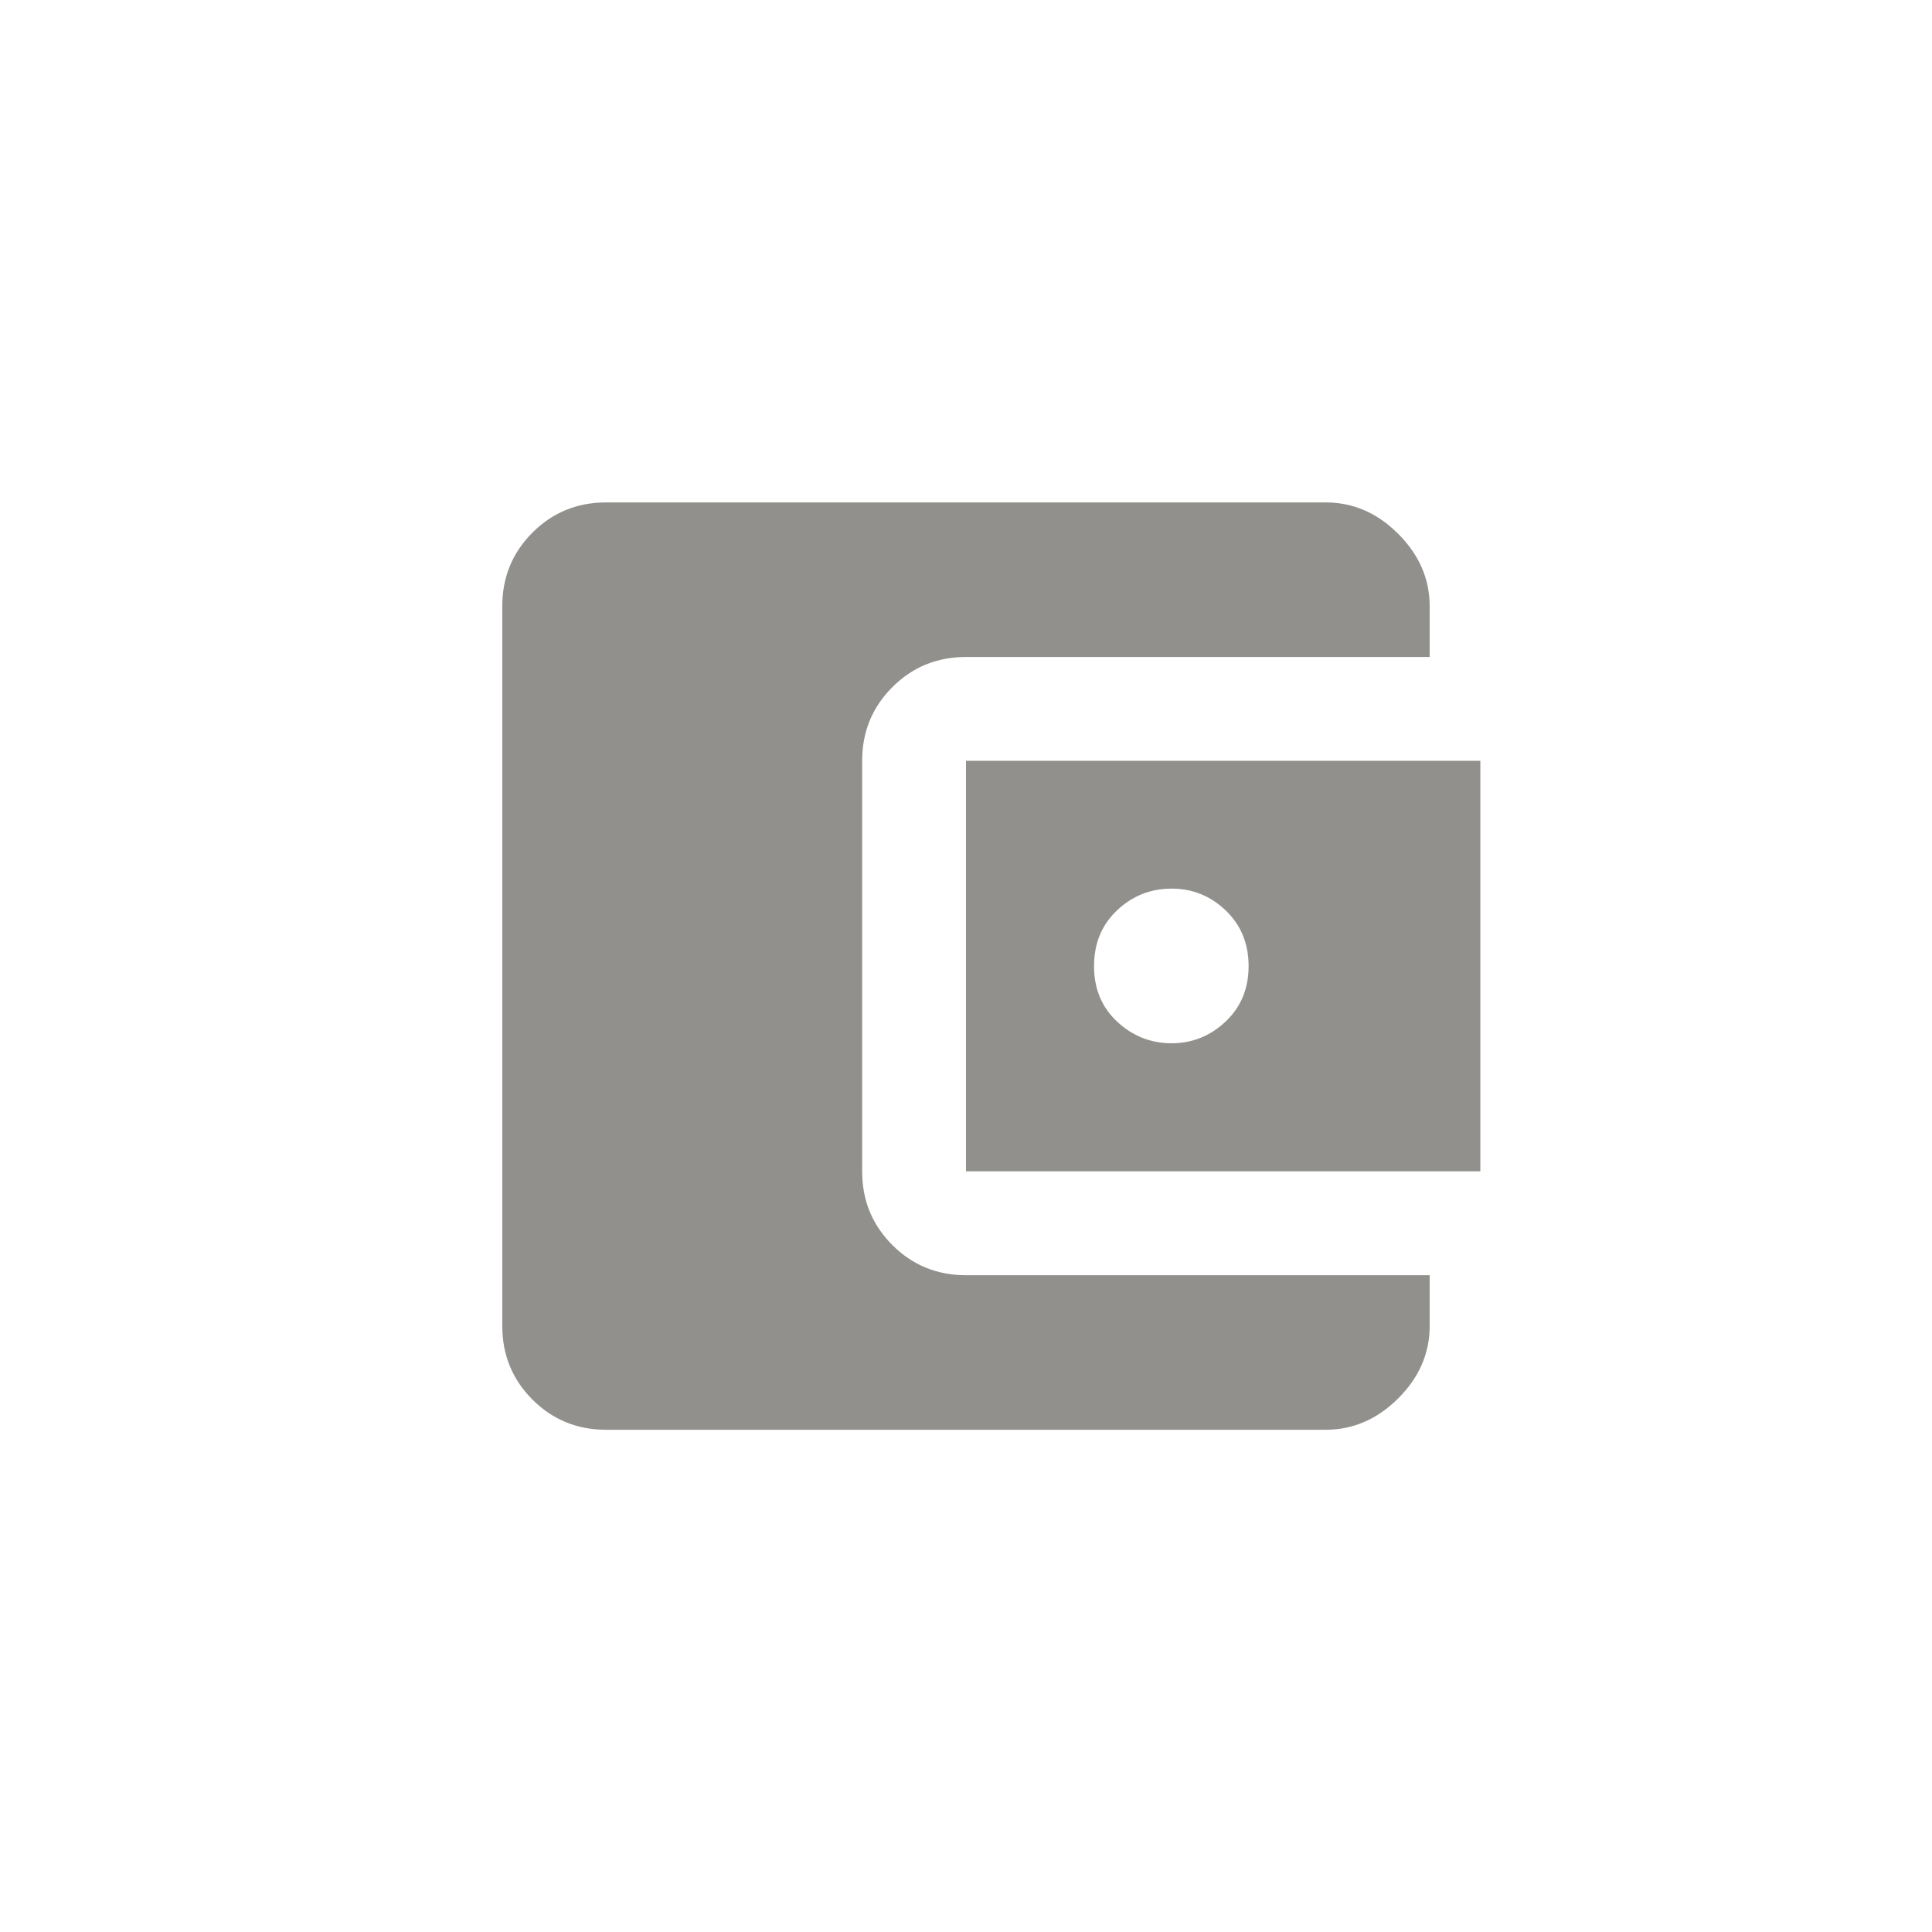 <!-- Generated by IcoMoon.io -->
<svg version="1.1" xmlns="http://www.w3.org/2000/svg" width="40" height="40" viewBox="0 0 40 40">
<title>mt-account_balance_wallet</title>
<path fill="#91908d" d="M24.251 21.6q0.649 0 1.125-0.451t0.475-1.149-0.475-1.151-1.125-0.451-1.125 0.451-0.475 1.151 0.475 1.149 1.125 0.451zM20 24.251v-8.5h10.649v8.5h-10.649zM29.6 26.4v1.051q0 0.851-0.651 1.5t-1.5 0.651h-14.9q-0.9 0-1.525-0.625t-0.625-1.525v-14.9q0-0.9 0.625-1.525t1.525-0.625h14.9q0.849 0 1.5 0.651t0.651 1.5v1.049h-9.6q-0.9 0-1.525 0.625t-0.625 1.525v8.5q0 0.9 0.625 1.525t1.525 0.625h9.6z"></path>
</svg>
